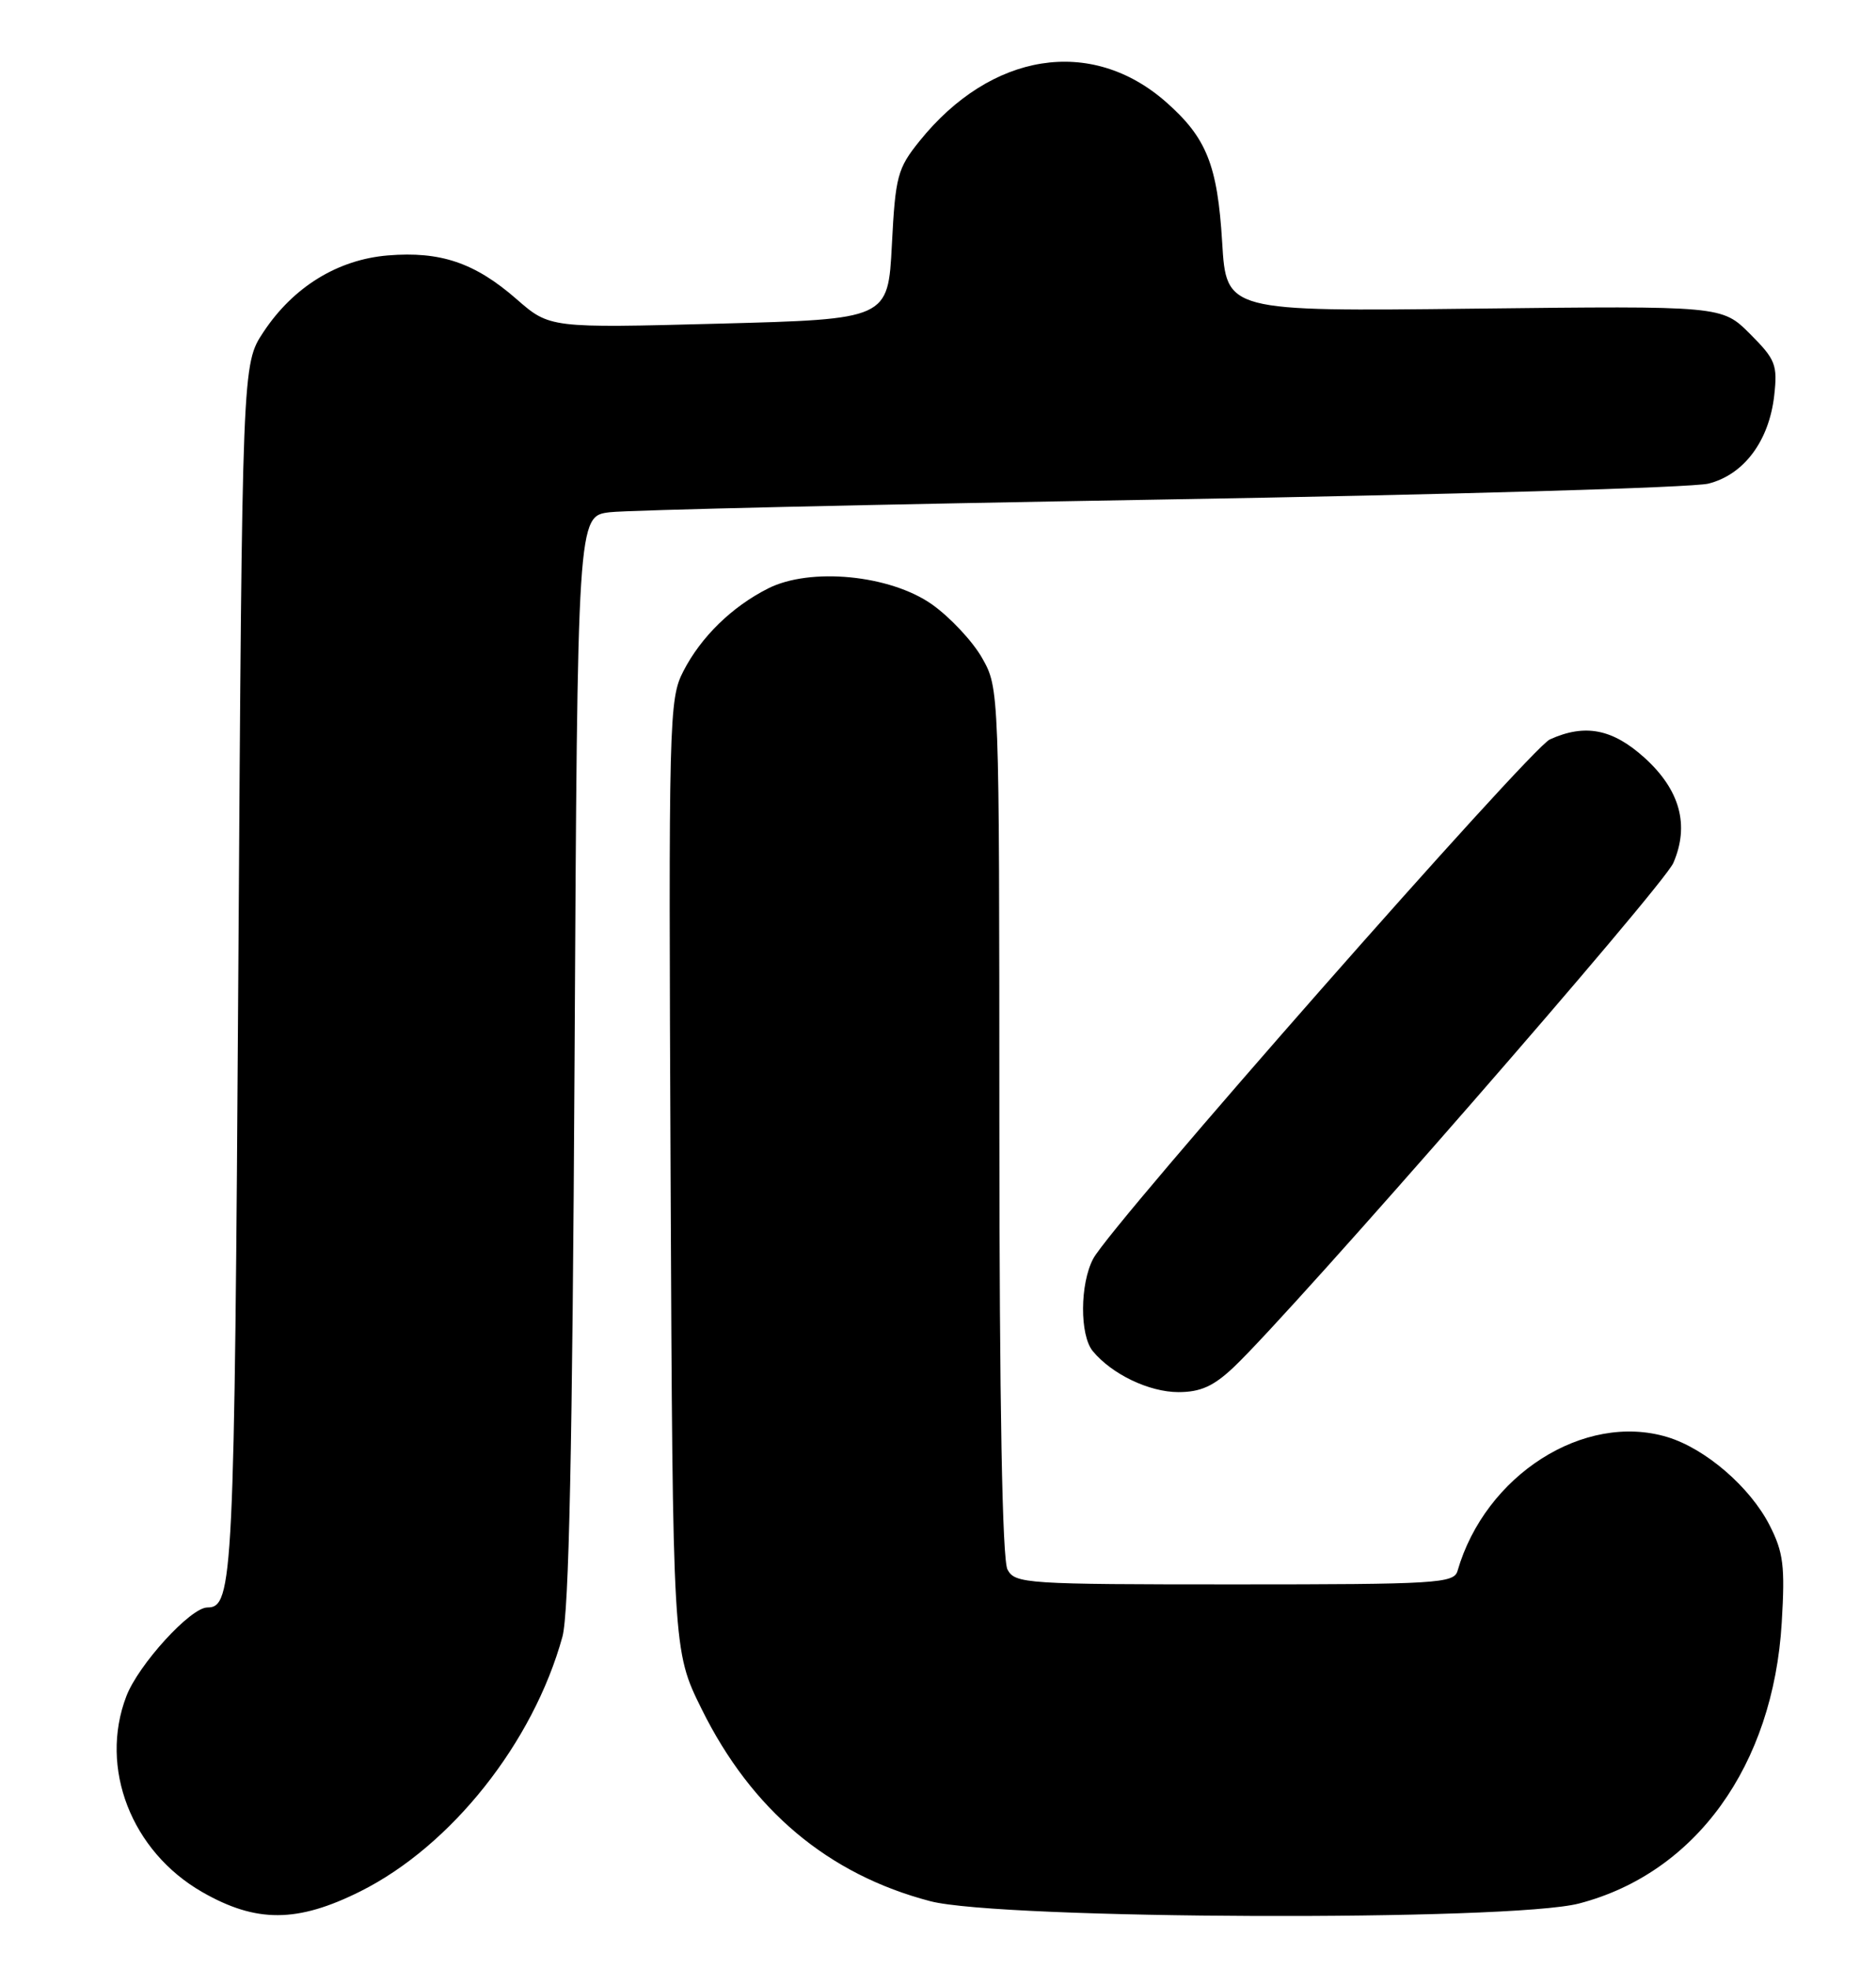 <?xml version="1.0" encoding="UTF-8" standalone="no"?>
<!DOCTYPE svg PUBLIC "-//W3C//DTD SVG 1.1//EN" "http://www.w3.org/Graphics/SVG/1.1/DTD/svg11.dtd" >
<svg xmlns="http://www.w3.org/2000/svg" xmlns:xlink="http://www.w3.org/1999/xlink" version="1.1" viewBox="0 0 244 256">
 <g >
 <path fill="currentColor"
d=" M 46.89 245.90 C 58.70 239.99 69.35 226.58 73.15 212.81 C 74.00 209.73 74.45 188.32 74.73 137.80 C 75.11 67.11 75.11 67.11 79.31 66.60 C 81.61 66.32 113.88 65.58 151.00 64.95 C 188.12 64.33 220.16 63.40 222.20 62.88 C 226.82 61.72 230.09 57.34 230.76 51.44 C 231.21 47.43 230.94 46.74 227.61 43.41 C 223.96 39.76 223.96 39.76 191.73 40.13 C 159.50 40.50 159.50 40.50 158.96 31.50 C 158.35 21.44 156.93 17.90 151.64 13.25 C 141.92 4.72 128.90 6.79 119.60 18.34 C 116.73 21.90 116.46 22.90 116.00 31.84 C 115.50 41.50 115.50 41.50 93.50 42.08 C 71.50 42.66 71.50 42.66 67.17 38.88 C 61.76 34.16 57.28 32.65 50.45 33.21 C 43.92 33.75 38.14 37.31 34.26 43.18 C 31.50 47.35 31.50 47.35 31.00 125.93 C 30.49 205.39 30.32 209.00 26.97 209.00 C 24.78 209.00 18.00 216.44 16.43 220.55 C 12.87 229.86 17.08 240.71 26.30 246.00 C 33.33 250.03 38.67 250.01 46.89 245.90 Z  M 205.37 247.49 C 220.55 243.54 230.63 229.58 231.74 210.96 C 232.18 203.62 231.96 201.84 230.16 198.31 C 227.62 193.34 221.82 188.34 216.85 186.84 C 206.03 183.58 193.17 191.79 189.57 204.25 C 189.10 205.86 186.85 206.00 160.57 206.00 C 133.42 206.00 132.02 205.91 131.04 204.07 C 130.36 202.80 129.99 182.69 129.98 145.82 C 129.97 89.50 129.97 89.50 127.73 85.54 C 126.49 83.36 123.55 80.23 121.20 78.57 C 115.74 74.74 105.39 73.74 99.90 76.51 C 95.19 78.89 91.17 82.81 88.88 87.27 C 87.01 90.89 86.95 93.36 87.22 152.82 C 87.50 214.61 87.50 214.61 91.25 222.19 C 97.75 235.35 107.71 243.71 121.00 247.19 C 130.16 249.58 196.43 249.82 205.37 247.49 Z  M 160.47 177.75 C 168.17 170.46 216.32 115.26 217.64 112.20 C 219.77 107.28 218.51 102.70 213.89 98.52 C 209.73 94.76 206.14 94.07 201.58 96.14 C 199.00 97.32 144.54 159.21 142.19 163.65 C 140.45 166.92 140.42 173.59 142.13 175.67 C 144.62 178.68 149.45 180.99 153.26 181.00 C 156.14 181.00 157.84 180.24 160.47 177.75 Z "/>
</g>
</svg>